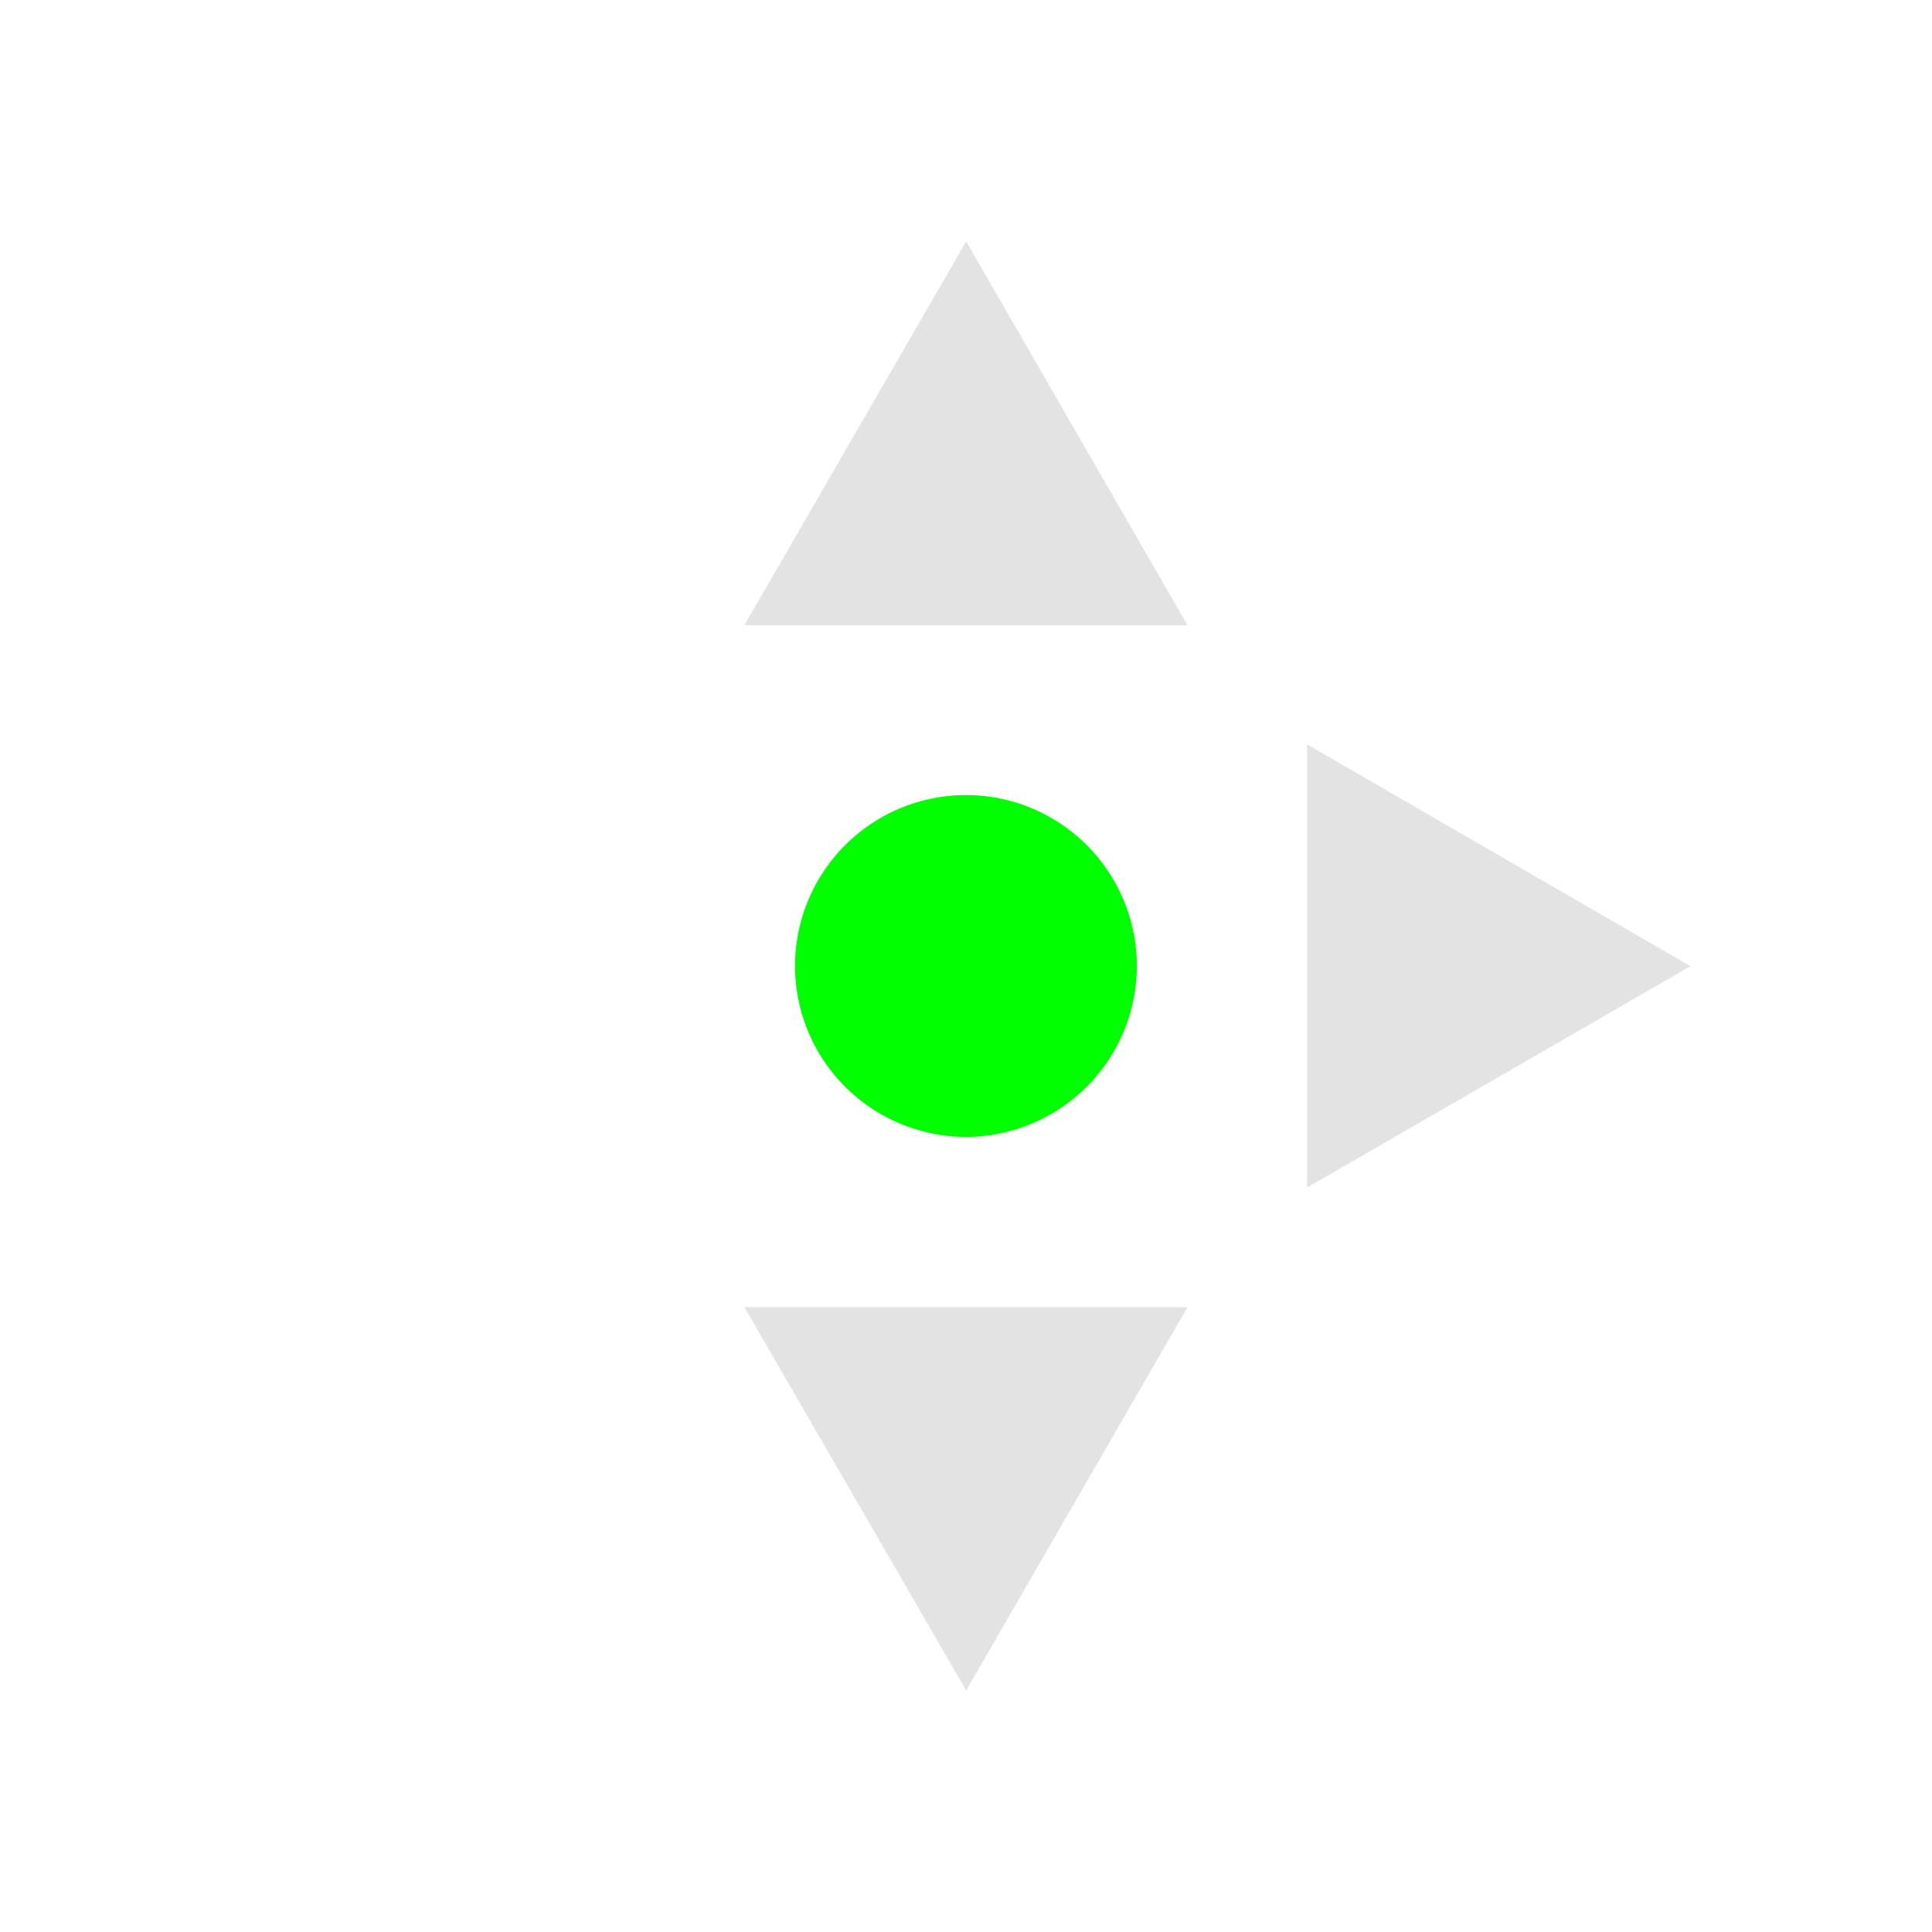 <?xml version="1.0" encoding="UTF-8" standalone="no"?>
<!-- Created with Inkscape (http://www.inkscape.org/) -->

<svg
   xmlns:dc="http://purl.org/dc/elements/1.1/"
   xmlns:cc="http://creativecommons.org/ns#"
   xmlns:rdf="http://www.w3.org/1999/02/22-rdf-syntax-ns#"
   xmlns:svg="http://www.w3.org/2000/svg"
   xmlns="http://www.w3.org/2000/svg"
   xmlns:sodipodi="http://sodipodi.sourceforge.net/DTD/sodipodi-0.dtd"
   xmlns:inkscape="http://www.inkscape.org/namespaces/inkscape"
   width="22"
   height="22"
   viewBox="0 0 22 22"
   version="1.1"
   id="main"
   inkscape:version="0.92+devel (9cbd9e9661, 2017-09-28, custom)"
   sodipodi:docname="labplot-shift-left-x.svg">
  <defs
     id="ol-defs" />
  <sodipodi:namedview
     id="base"
     pagecolor="#002466"
     bordercolor="#ffffff"
     borderopacity="0.38"
     inkscape:pageopacity="1"
     inkscape:pageshadow="2"
     inkscape:zoom="10.137867"
     inkscape:cx="3.5857448"
     inkscape:cy="8.3469359"
     inkscape:document-units="px"
     inkscape:current-layer="main"
     inkscape:document-rotation="0"
     showgrid="false"
     inkscape:showpageshadow="false"
     borderlayer="true"
     inkscape:window-width="1920"
     inkscape:window-height="1027"
     inkscape:window-x="0"
     inkscape:window-y="24"
     inkscape:window-maximized="1"
     units="px" />
  <g
     id="g847"
     inkscape:label="#labplot-shift-left-x"
     transform="matrix(0,5.197,5.197,0,1.3016082e-7,8.4349837e-7)"
     style="stroke:none;stroke-width:0.727">
    <path
       inkscape:connector-curvature="0"
       inkscape:label="#boundary"
       id="rect811"
       d="M 4.4595339e-8,4.4595335e-8 H 4.233 V 4.233 H 4.4595339e-8 Z"
       style="fill:none;stroke:none;stroke-width:0.149" />
    <path
       inkscape:label="#"
       id="path831"
       d="M 1.37,1.631 0.529,2.117 1.37,2.602 Z m 1.494,0 V 2.602 L 3.704,2.117 Z M 1.631,2.864 2.117,3.704 2.602,2.864 Z"
       style="opacity:0.6;fill:#d0d0d0;stroke:none;stroke-width:0.333;stroke-linecap:square"
       inkscape:connector-curvature="0"
       sodipodi:nodetypes="cccccccccccc" />
    <path
       inkscape:label="#"
       inkscape:connector-curvature="0"
       id="path833"
       d="M 2.491,2.117 A 0.375,0.375 0 0 1 2.117,2.491 0.375,0.375 0 0 1 1.742,2.117 0.375,0.375 0 0 1 2.117,1.742 0.375,0.375 0 0 1 2.491,2.117 Z"
       style="fill:#00ff00;stroke:none;stroke-width:0.333;stroke-linecap:square" />
  </g>
</svg>
